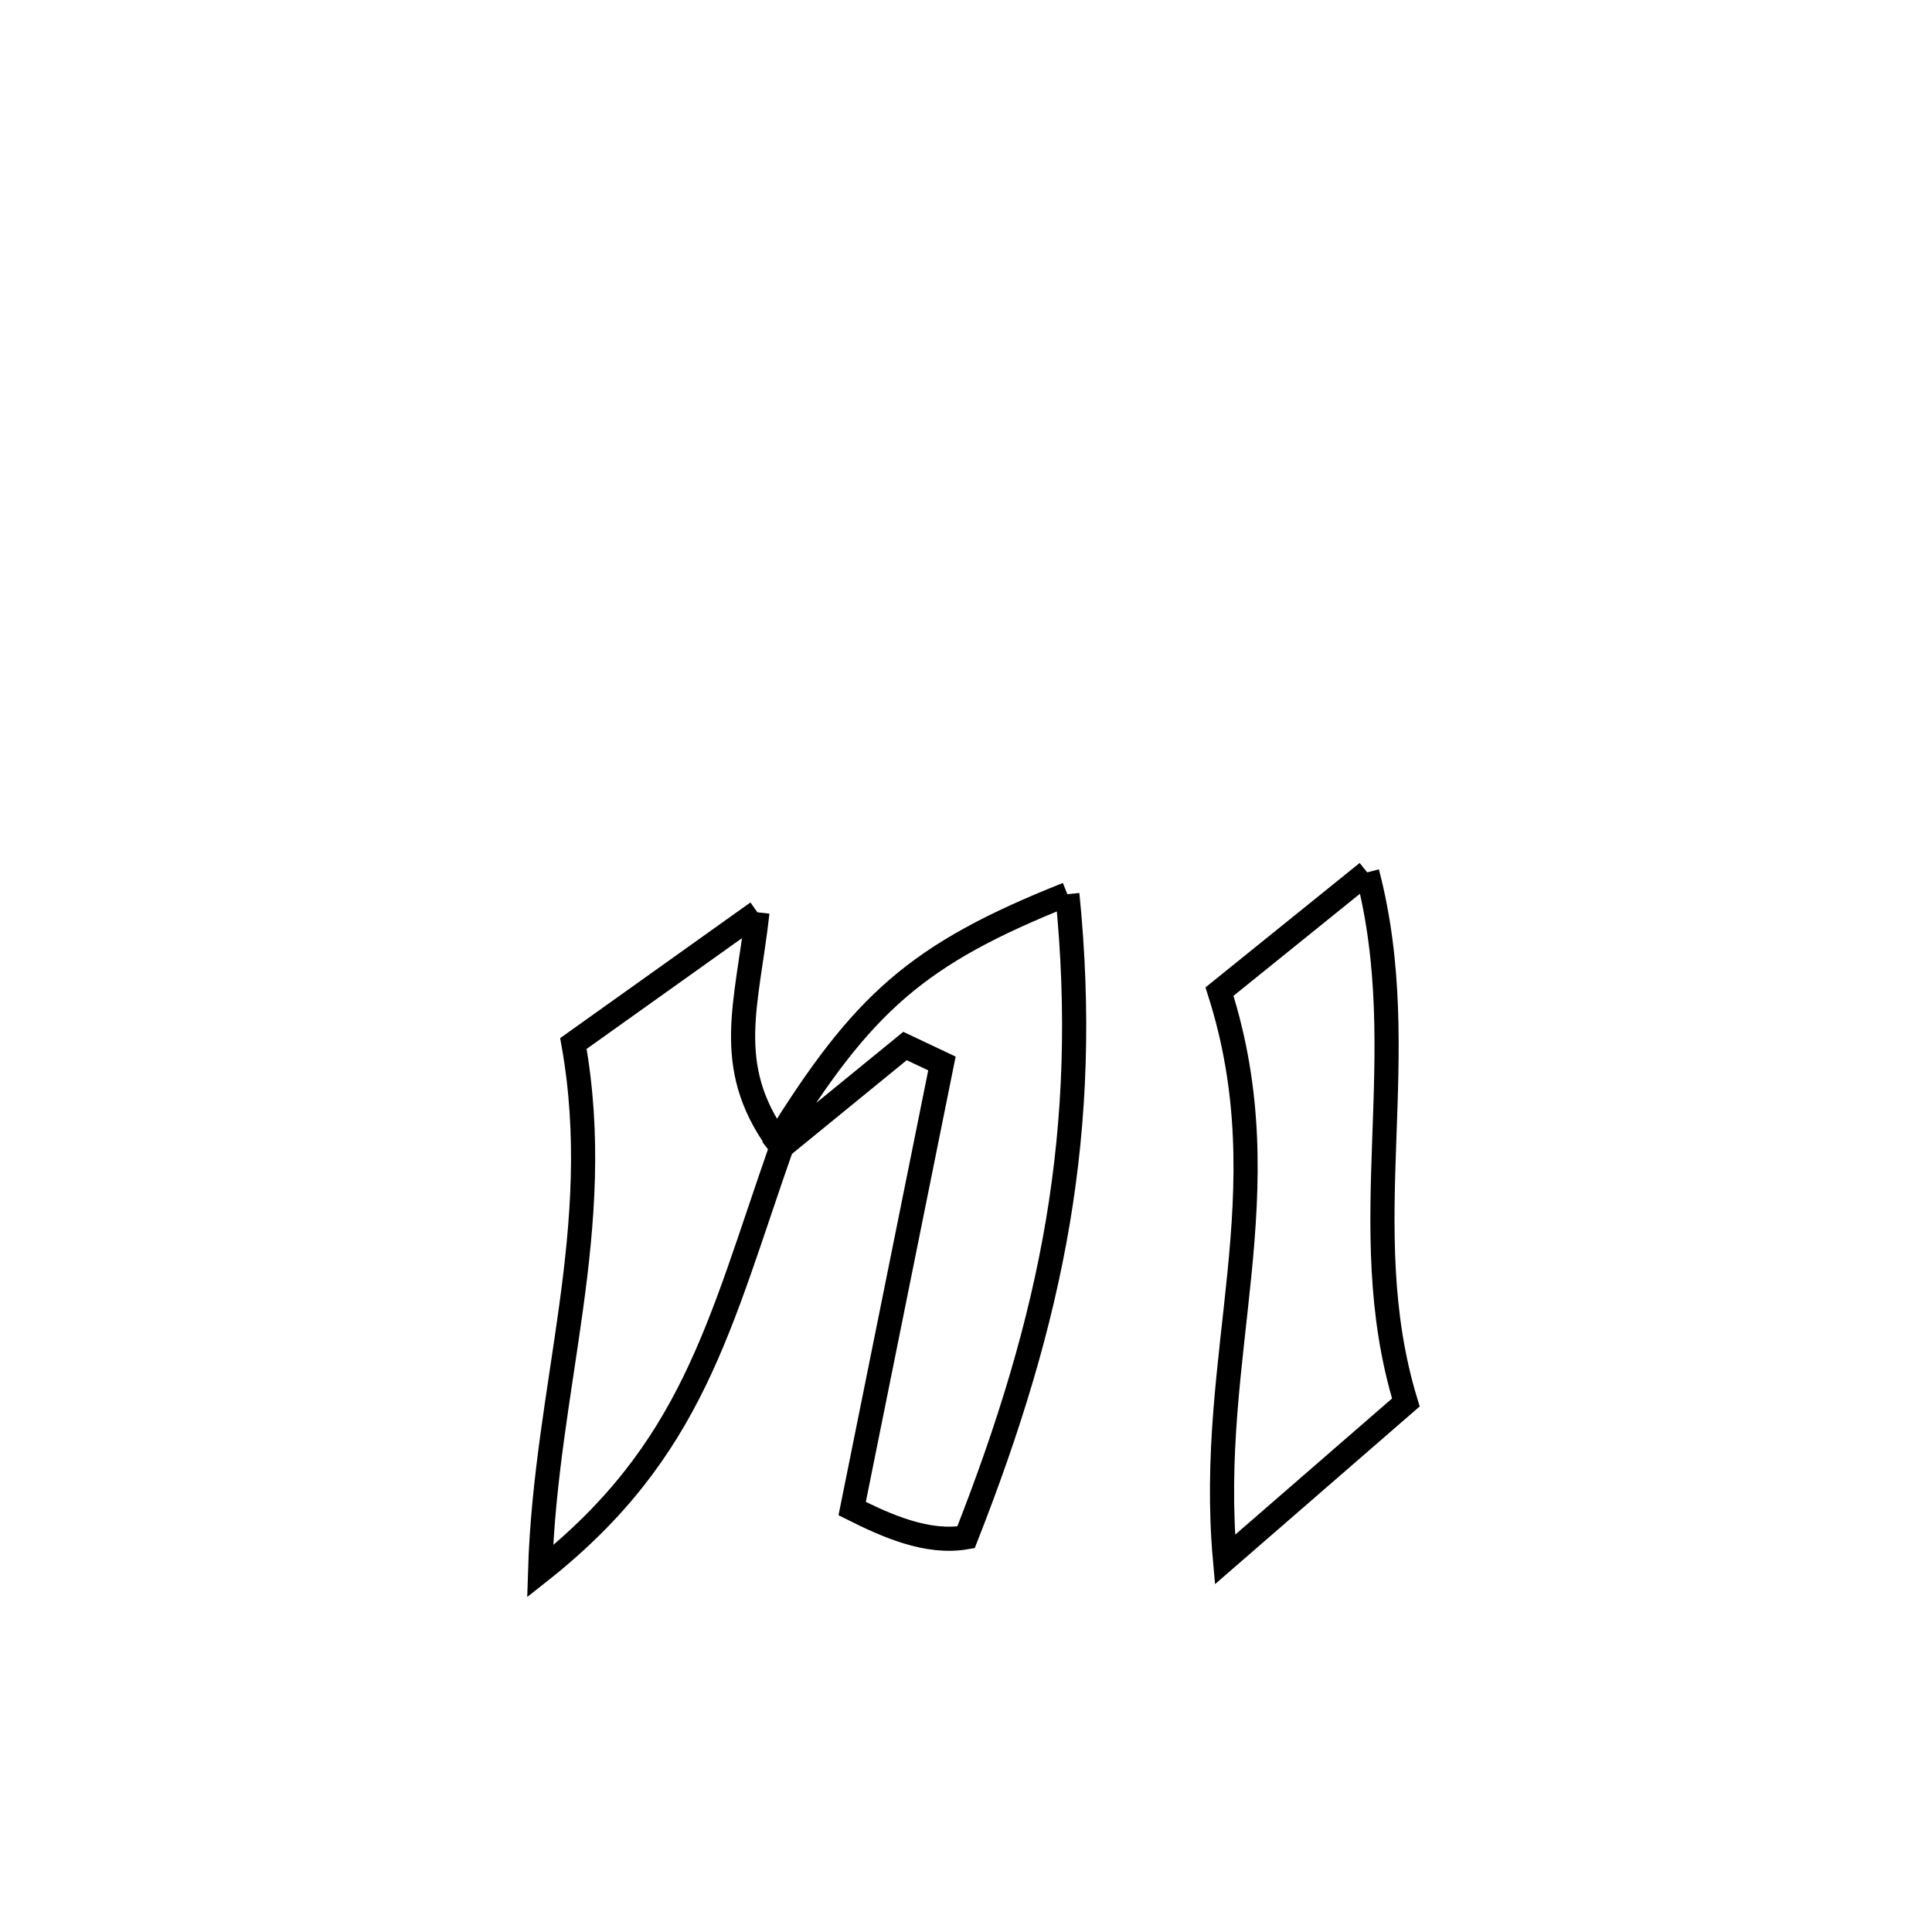 <svg xmlns="http://www.w3.org/2000/svg" viewBox="0.0 0.0 24.0 24.0" height="200px" width="200px"><path fill="none" stroke="black" stroke-width=".3" stroke-opacity="1.0"  filling="0" d="M16.984 10.837 L16.984 10.837 C17.581 13.122 16.792 15.219 17.464 17.422 L17.464 17.422 C16.715 18.073 15.966 18.723 15.217 19.373 L15.217 19.373 C14.987 16.806 15.949 14.827 15.149 12.318 L15.149 12.318 C15.761 11.824 16.373 11.33 16.984 10.837 L16.984 10.837"></path>
<path fill="none" stroke="black" stroke-width=".3" stroke-opacity="1.0"  filling="0" d="M13.259 11.108 L13.259 11.108 C13.406 12.57 13.358 13.887 13.141 15.179 C12.923 16.471 12.535 17.737 12 19.097 L12 19.097 C11.521 19.18 11.02 18.958 10.586 18.74 L10.586 18.74 C10.958 16.897 11.329 15.054 11.701 13.211 L11.701 13.211 C11.548 13.139 11.395 13.067 11.242 12.994 L11.242 12.994 C10.731 13.411 10.22 13.828 9.71 14.245 L9.654 14.176 C10.717 12.465 11.383 11.853 13.259 11.108 L13.259 11.108"></path>
<path fill="none" stroke="black" stroke-width=".3" stroke-opacity="1.0"  filling="0" d="M9.409 11.333 L9.409 11.333 C9.283 12.473 8.98 13.231 9.654 14.175 L9.654 14.175 C9.673 14.198 9.691 14.221 9.71 14.244 L9.71 14.244 C8.929 16.475 8.606 18.021 6.709 19.521 L6.709 19.521 C6.779 17.222 7.531 15.25 7.123 12.963 L7.123 12.963 C7.493 12.7 9.147 11.519 9.409 11.333 L9.409 11.333"></path></svg>